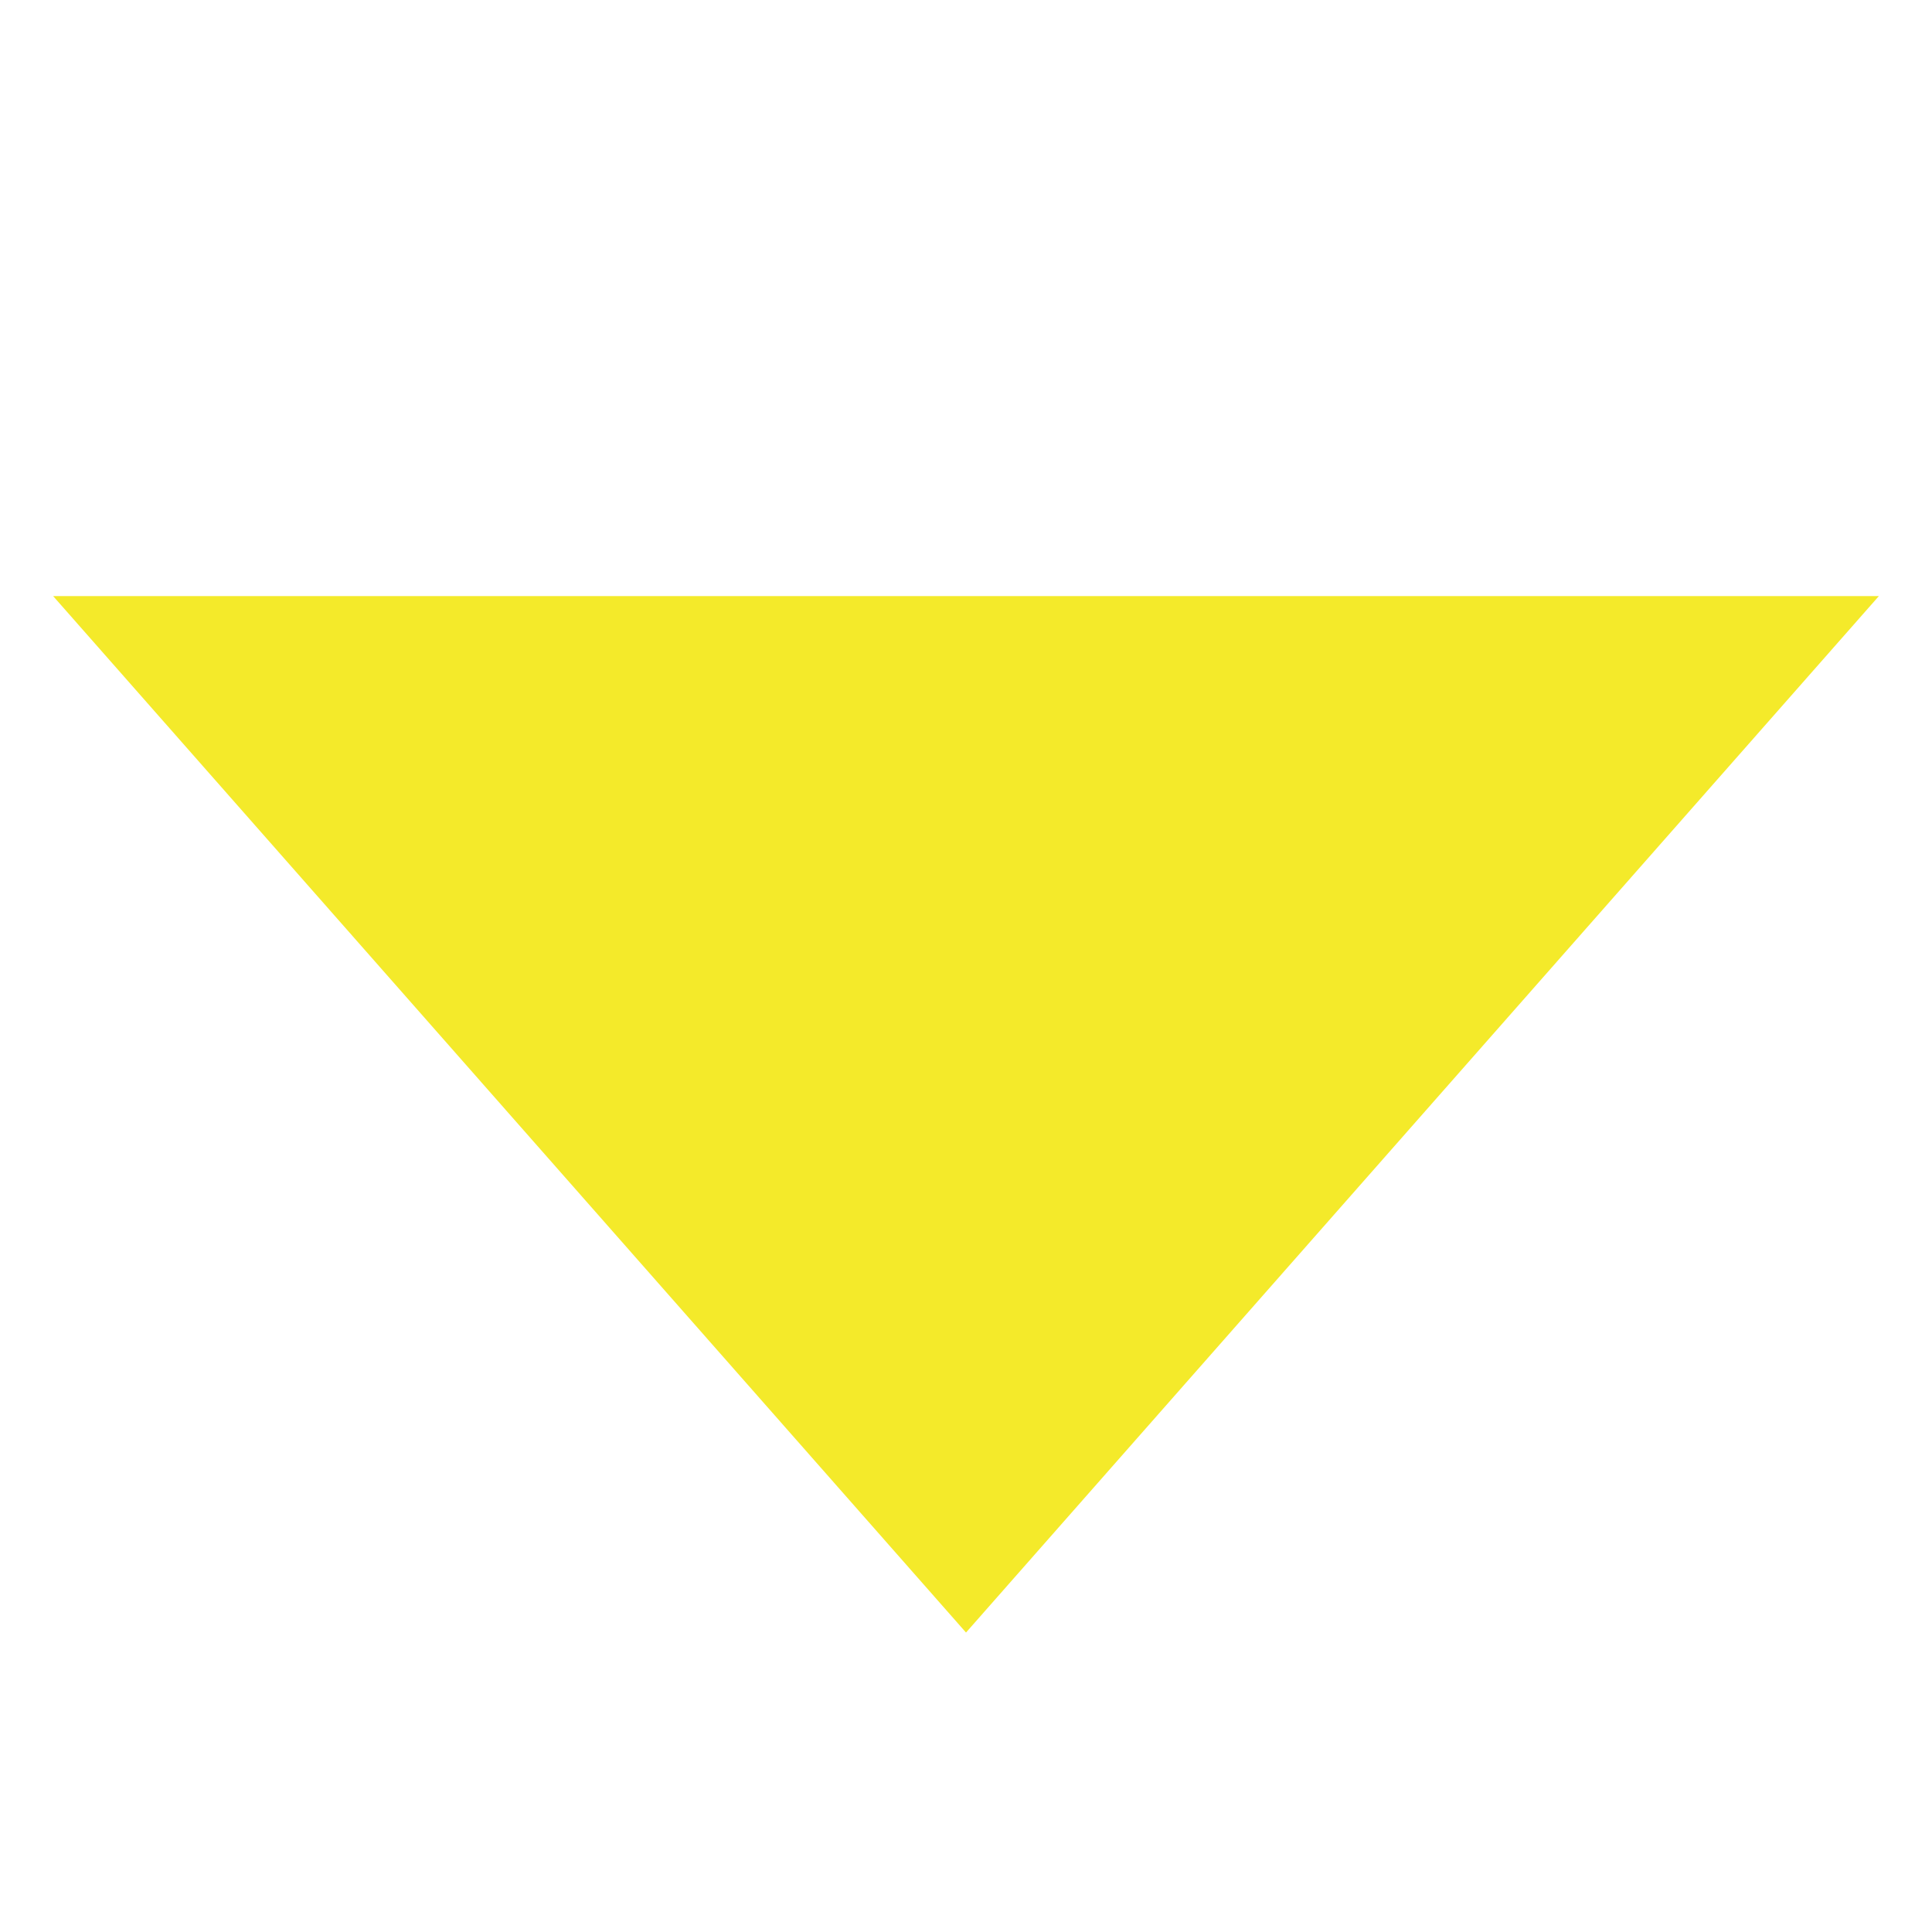 <?xml version="1.0" standalone="no"?><!DOCTYPE svg PUBLIC "-//W3C//DTD SVG 1.1//EN" "http://www.w3.org/Graphics/SVG/1.1/DTD/svg11.dtd"><svg t="1558491020231" class="icon" style="" viewBox="0 0 1024 1024" version="1.1" xmlns="http://www.w3.org/2000/svg" p-id="3902" xmlns:xlink="http://www.w3.org/1999/xlink" width="16" height="16"><defs><style type="text/css"></style></defs><path d="M28.16 315.935 512.005 865.28 995.84 315.935 28.16 315.935Z" p-id="3903" fill="#f4ea2a"></path></svg>